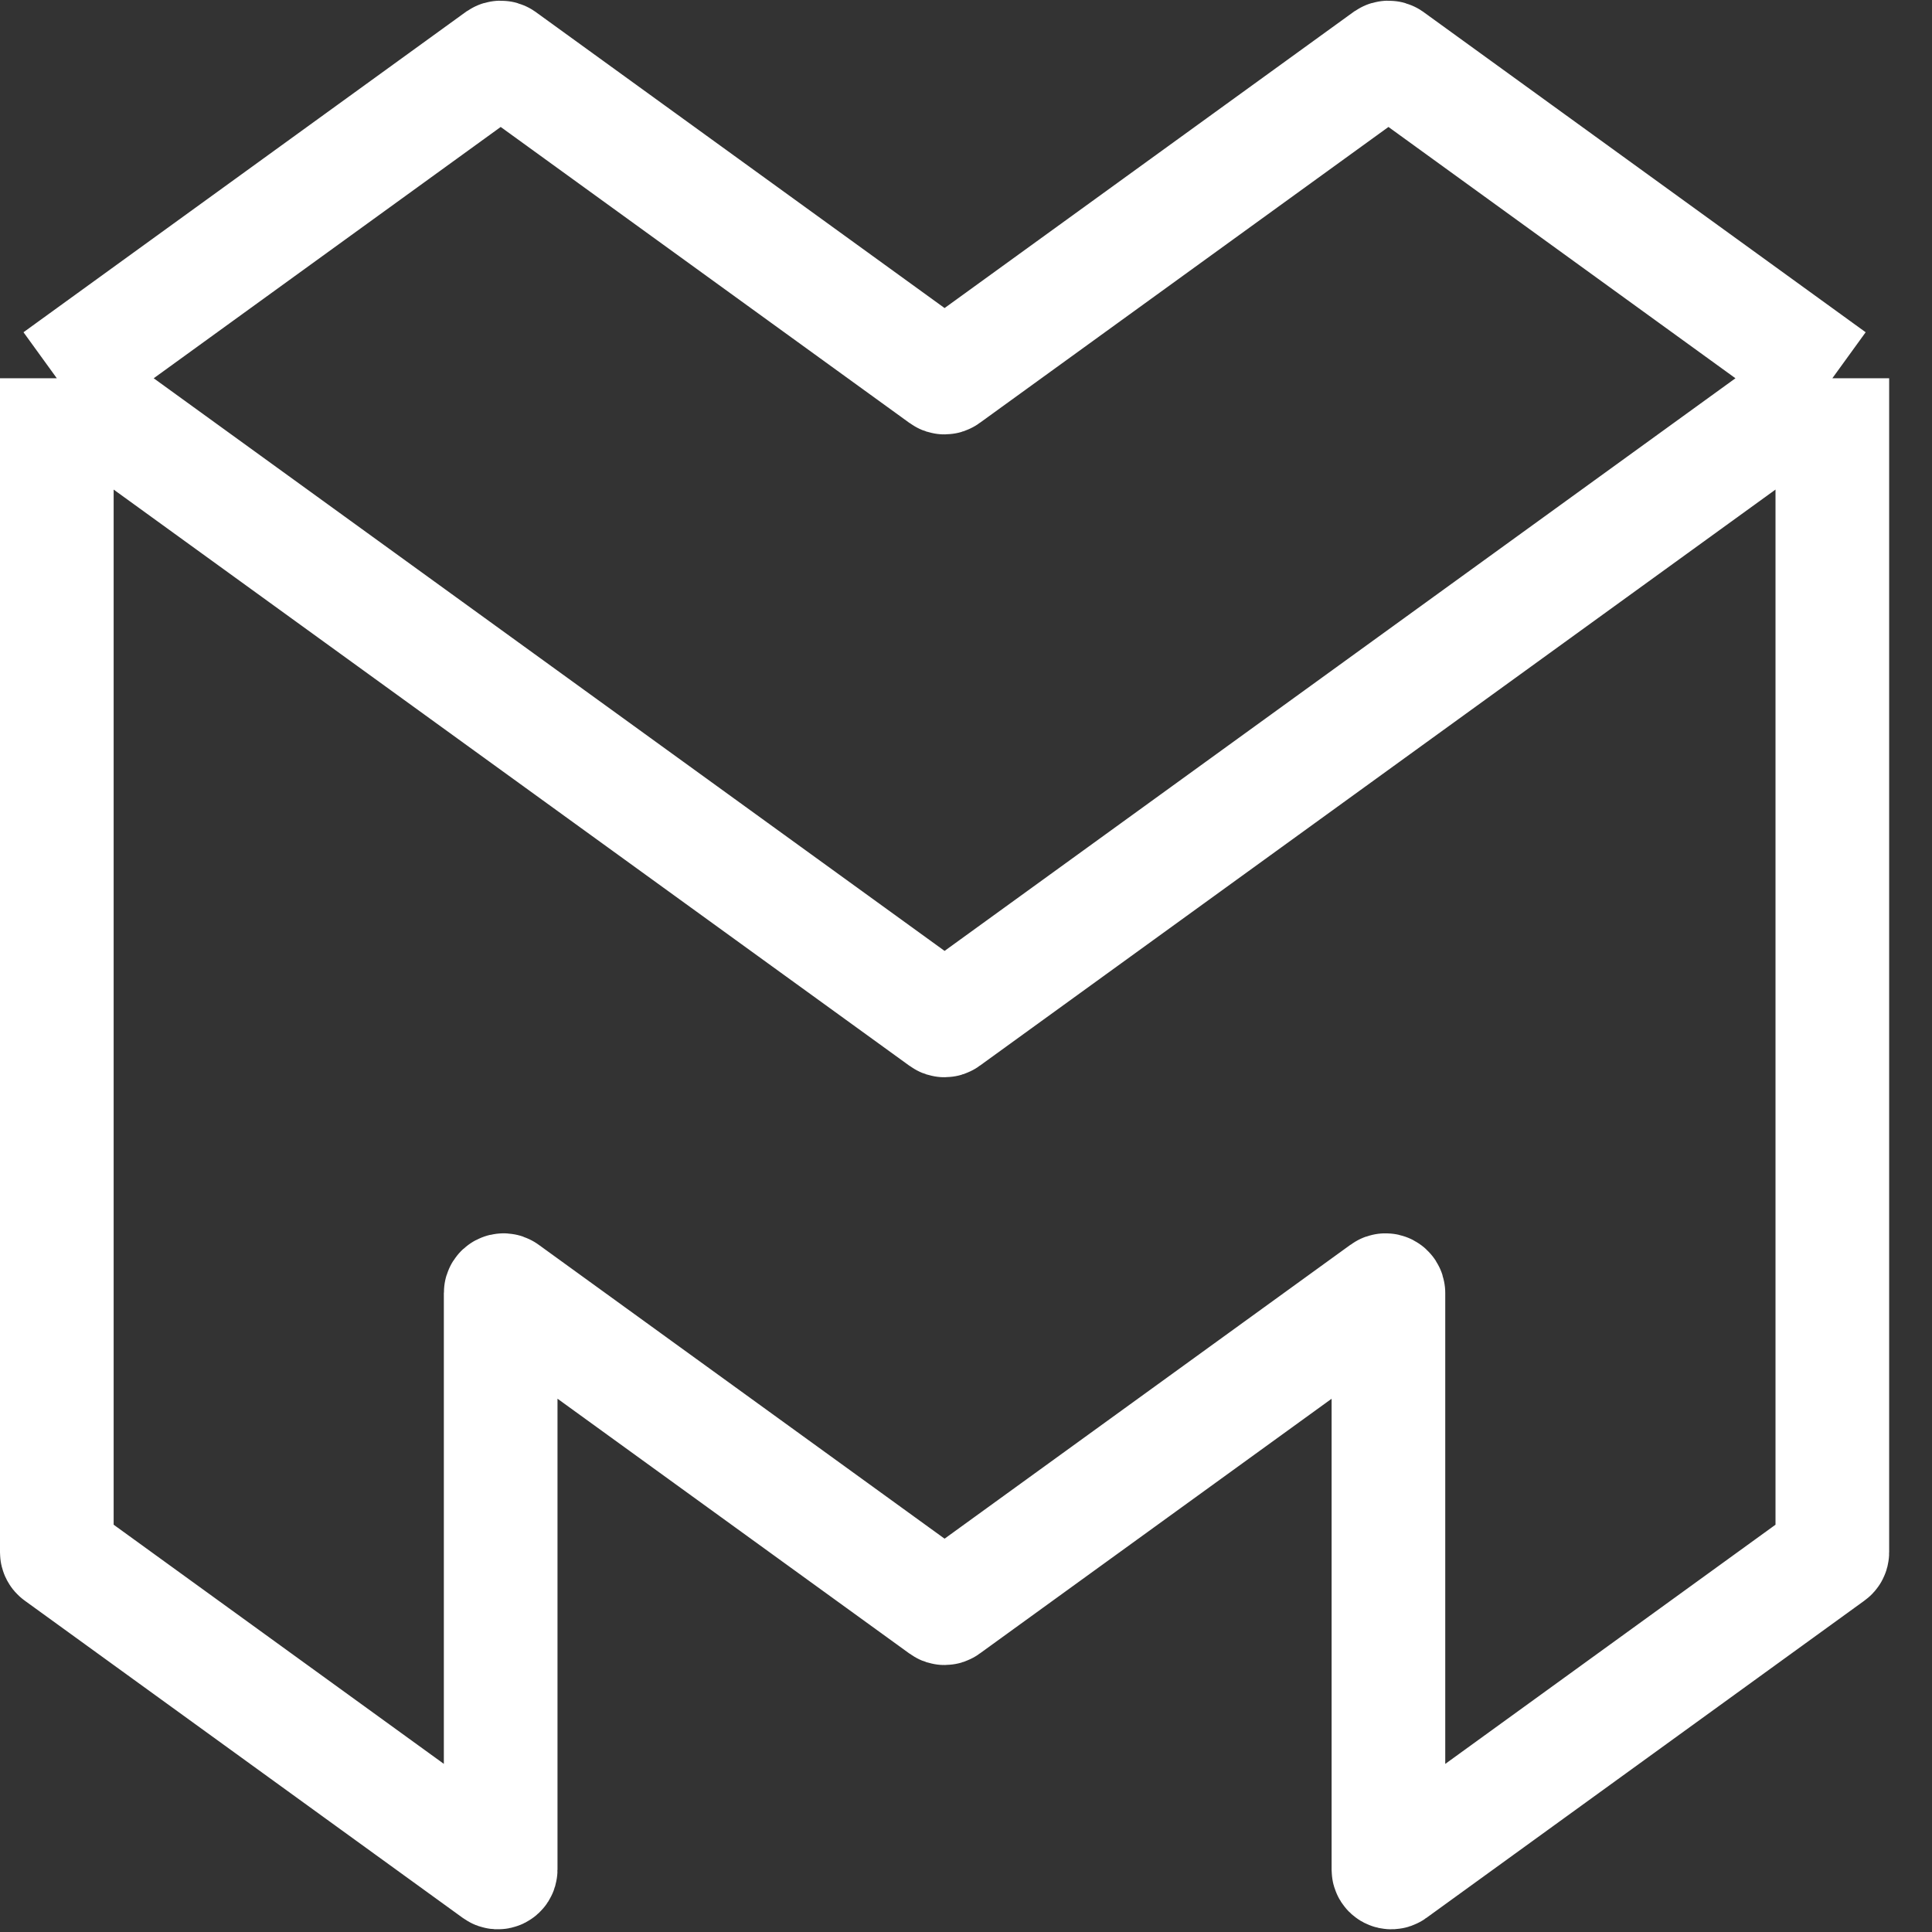 <svg width="34" height="34" viewBox="0 0 34 34" fill="none" xmlns="http://www.w3.org/2000/svg">
<rect x="0" y="0" width="34" height="34" fill="#333333" stroke="none"/>
<path d="M32.246 6.657V17V27.318C32.246 27.334 32.238 27.349 32.225 27.358L24.514 32.943C24.481 32.967 24.434 32.943 24.434 32.902V22.755C24.434 22.714 24.388 22.69 24.355 22.714L16.652 28.292C16.635 28.305 16.611 28.305 16.594 28.292L8.891 22.714C8.858 22.69 8.811 22.714 8.811 22.755V32.902C8.811 32.943 8.765 32.967 8.732 32.943L1.021 27.358C1.008 27.349 1 27.334 1 27.318V17V6.657M32.246 6.657L24.464 1.021C24.446 1.009 24.423 1.009 24.405 1.021L16.652 6.635C16.635 6.648 16.611 6.648 16.594 6.635L8.841 1.021C8.823 1.009 8.8 1.009 8.782 1.021L1 6.657M32.246 6.657L24.434 12.313L16.652 17.948C16.635 17.961 16.611 17.961 16.594 17.948L8.811 12.313L1 6.657" stroke="white" stroke-width="2"/>
</svg>
